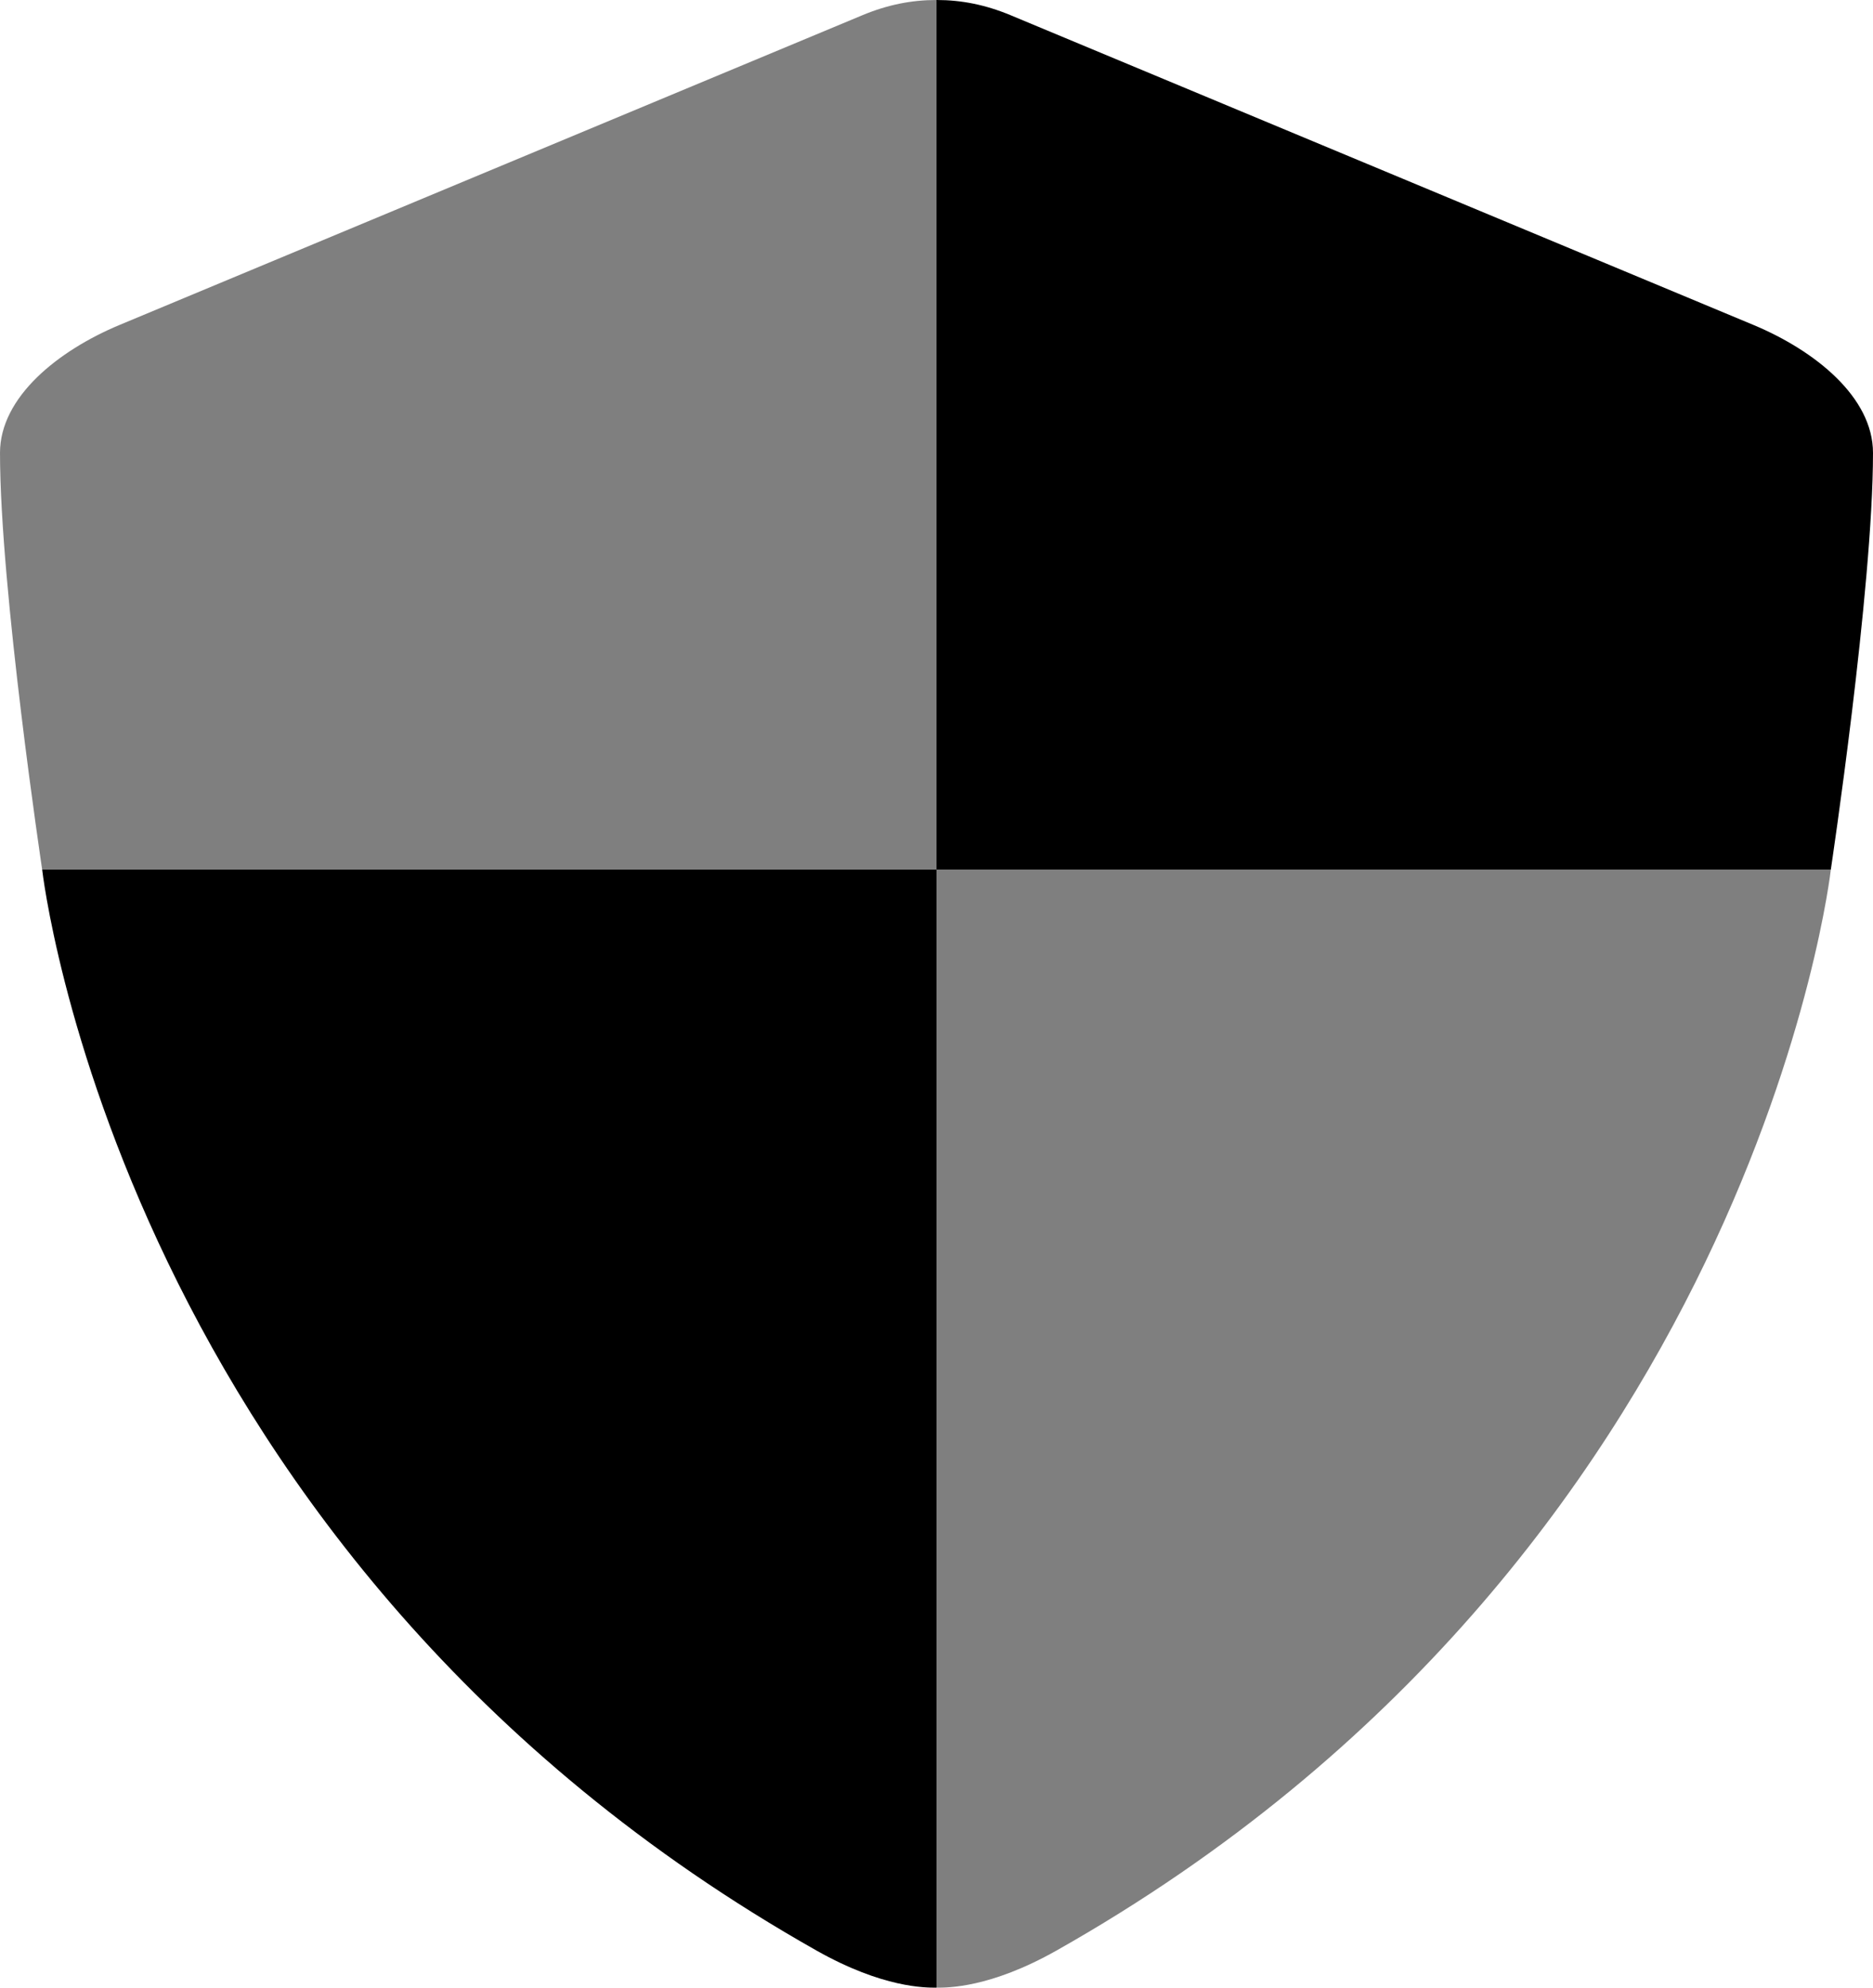 <?xml version="1.0" encoding="UTF-8" standalone="no"?>
<svg
   xmlns:dc="http://purl.org/dc/elements/1.1/"
   xmlns:cc="http://creativecommons.org/ns#"
   xmlns:rdf="http://www.w3.org/1999/02/22-rdf-syntax-ns#"
   xmlns:svg="http://www.w3.org/2000/svg"
   xmlns="http://www.w3.org/2000/svg"
   xmlns:sodipodi="http://sodipodi.sourceforge.net/DTD/sodipodi-0.dtd"
   xmlns:inkscape="http://www.inkscape.org/namespaces/inkscape"
   width="282.853"
   height="300"
   viewBox="0 0 74.838 79.375"
   version="1.1"
   id="svg868"
   inkscape:version="1.0.1 (3bc2e813f5, 2020-09-07)"
   sodipodi:docname="shield-quad.svg">
  <defs
     id="defs862" />
  <sodipodi:namedview
     id="base"
     pagecolor="#ffffff"
     bordercolor="#666666"
     borderopacity="1.0"
     inkscape:pageopacity="0.0"
     inkscape:pageshadow="2"
     inkscape:zoom="2.8"
     inkscape:cx="193.33969"
     inkscape:cy="193.34176"
     inkscape:document-units="px"
     inkscape:current-layer="layer1"
     inkscape:document-rotation="0"
     showgrid="false"
     units="px"
     inkscape:window-width="2560"
     inkscape:window-height="1377"
     inkscape:window-x="2552"
     inkscape:window-y="-8"
     inkscape:window-maximized="1" />
  <g
     inkscape:label="Ebene 1"
     inkscape:groupmode="layer"
     id="layer1">
    <g
       id="g851">
      <path
         id="path895-9"
         style="fill-opacity:1;stroke:#eb0000;stroke-width:0;stroke-miterlimit:4;stroke-dasharray:none;stroke-opacity:1"
         inkscape:transform-center-x="-6.61353"
         d="M 37.419,79.375 V 34.727 H 1.685 c 0,0 3.074,27.436 30.94,43.166 2.658,1.5 4.358,1.482 4.794,1.482 z M 37.419,4.8705704e-7 c 1,0 1.953,0.188 2.969,0.611 L 70.053,12.973 c 2.474,1.031 4.785,2.889 4.785,5.112 0,5.435 -1.685,16.641 -1.685,16.641 H 37.419 Z" />
      <path
         id="rect900-8"
         style="fill-opacity:0.5;stroke:#eb0000;stroke-width:0;stroke-miterlimit:4;stroke-dasharray:none;stroke-opacity:1;fill:#000000"
         d="M 37.419,4.8705704e-7 C 36.419,4.8705704e-7 35.466,0.188 34.45,0.611 L 4.785,12.973 C 2.311,14.004 4.9805537e-5,15.862 4.9805537e-5,18.085 4.9805537e-5,23.52 1.685,34.727 1.685,34.727 H 37.419 Z M 37.419,79.375 V 34.727 h 35.734 c 0,0 -3.074,27.436 -30.94,43.166 -2.658,1.5 -4.358,1.482 -4.794,1.482 z" />
    </g>
  </g>
</svg>

